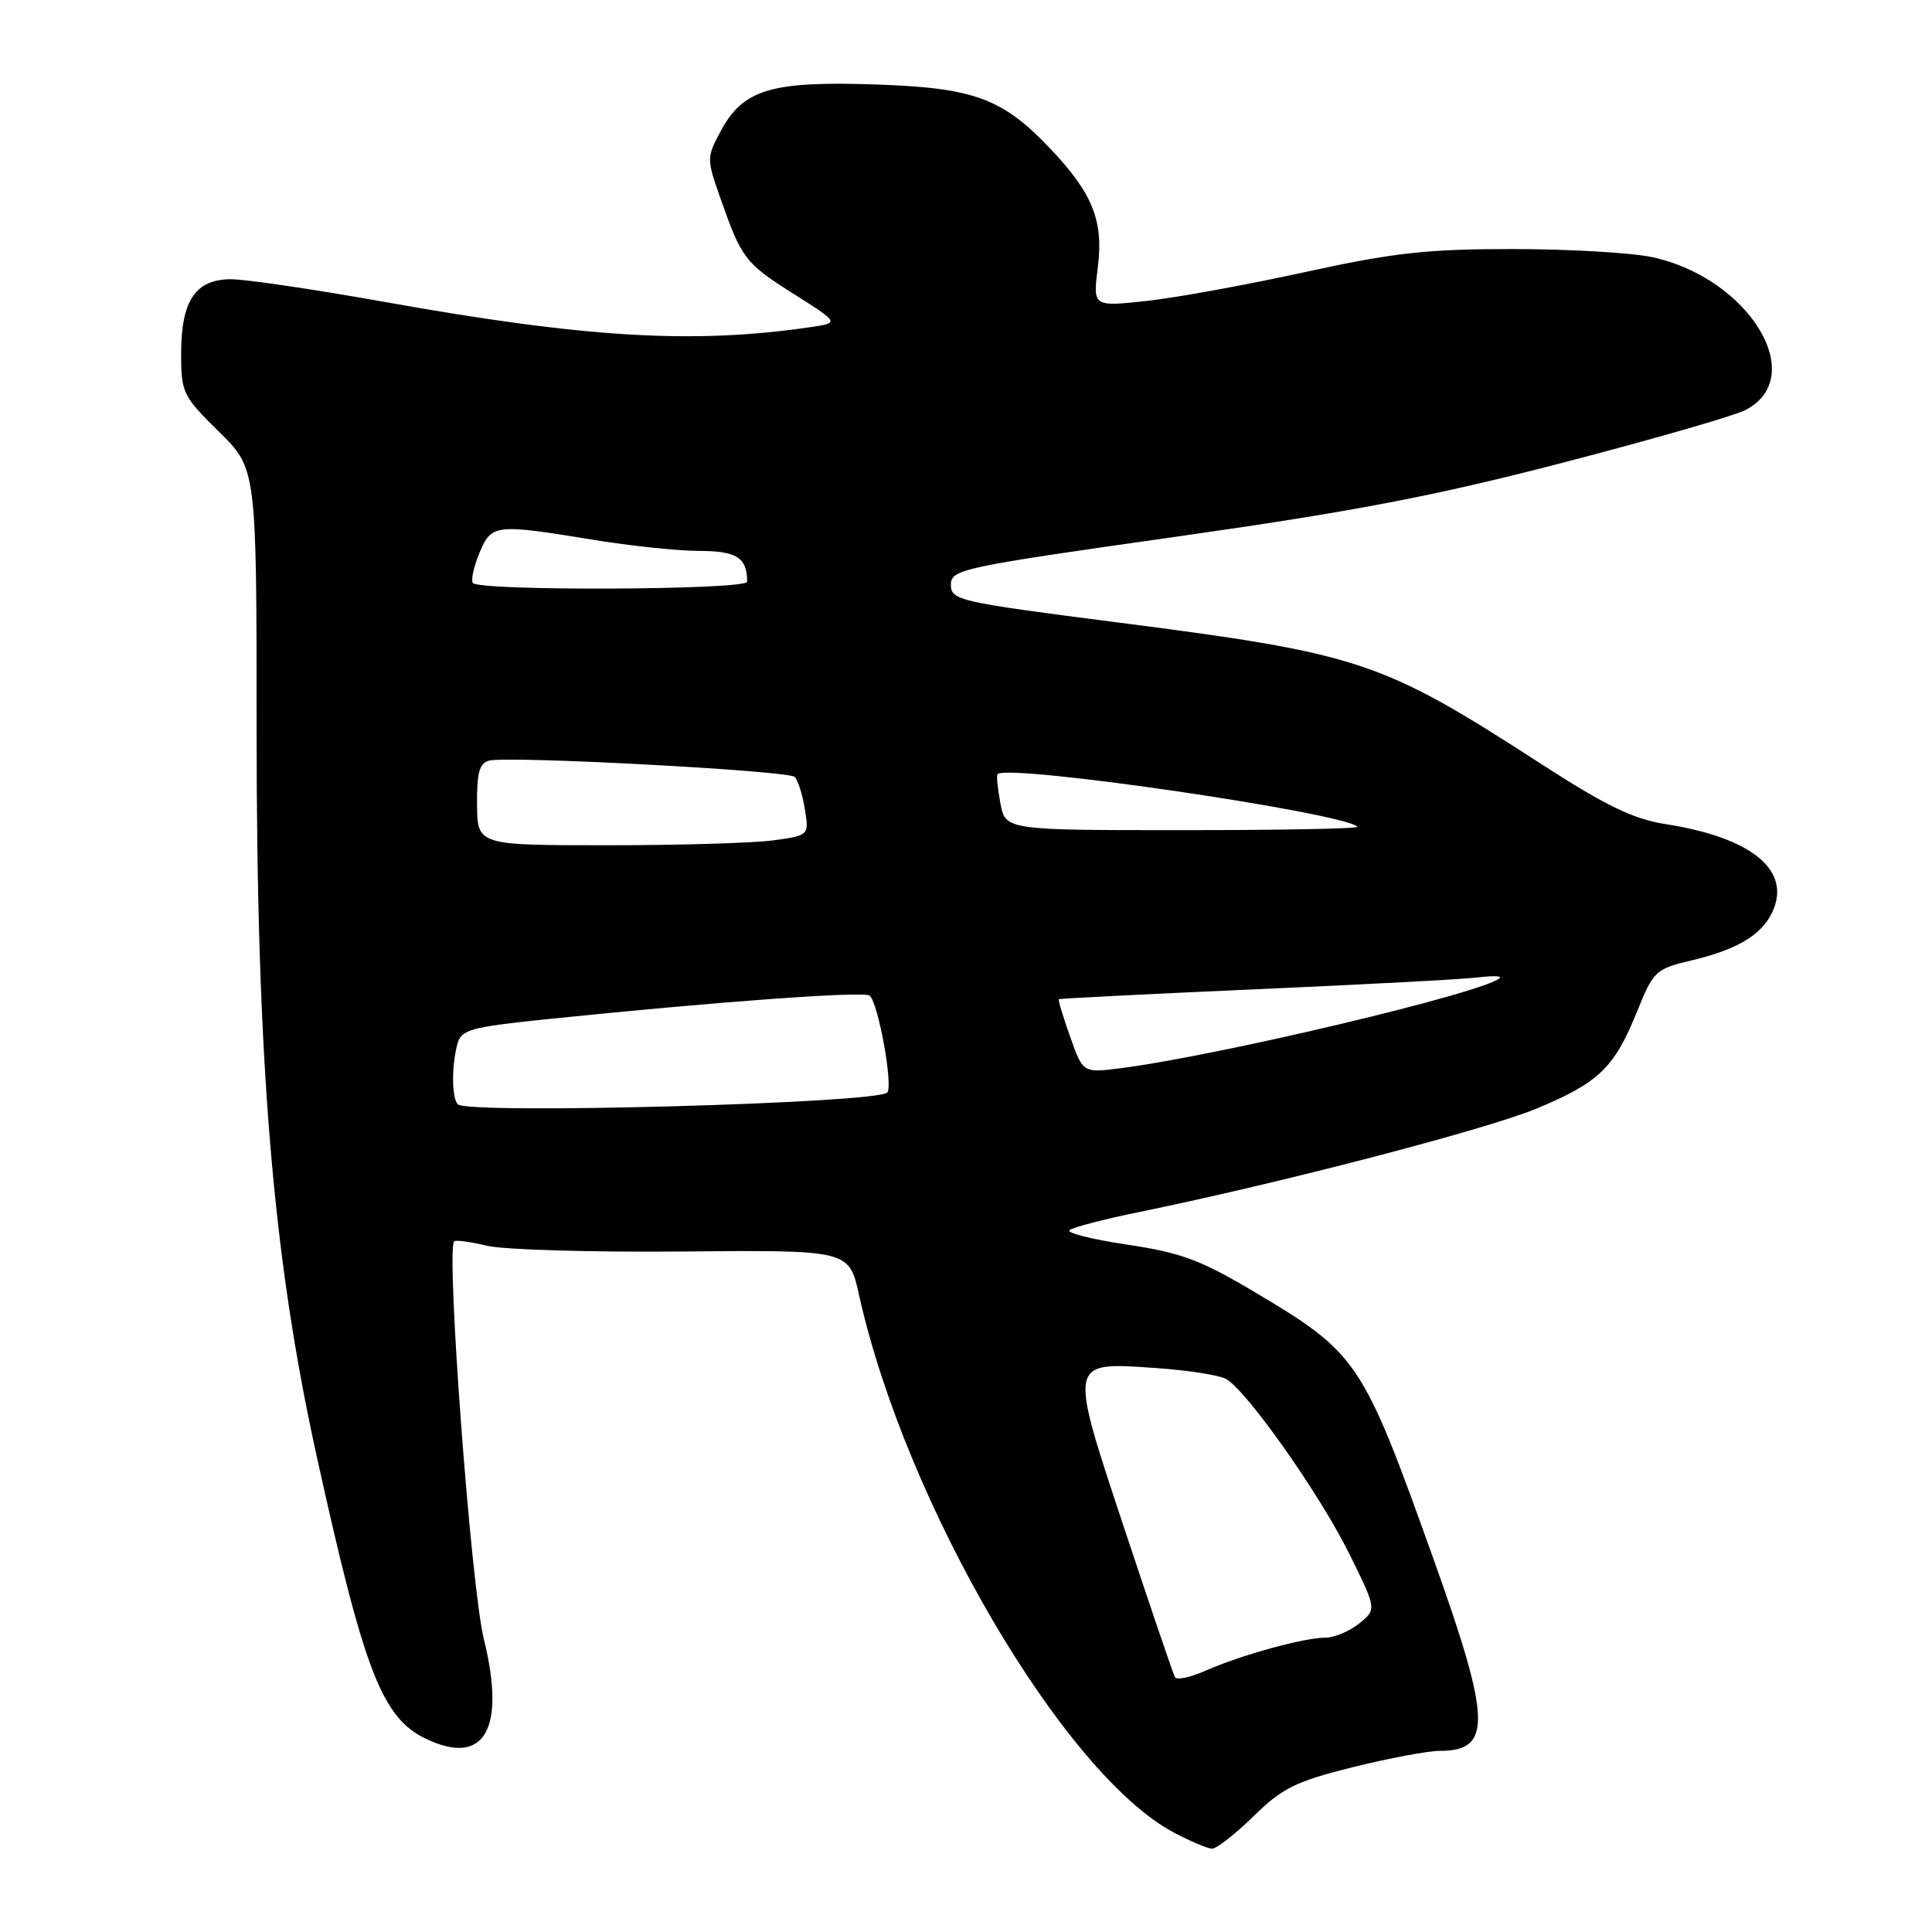 <?xml version="1.0" encoding="UTF-8" standalone="no"?>
<!DOCTYPE svg PUBLIC "-//W3C//DTD SVG 1.1//EN" "http://www.w3.org/Graphics/SVG/1.1/DTD/svg11.dtd" >
<svg xmlns="http://www.w3.org/2000/svg" xmlns:xlink="http://www.w3.org/1999/xlink" version="1.1" viewBox="0 0 256 256">
 <g >
 <path fill="currentColor"
d=" M 166.09 240.67 C 169.92 236.92 171.65 236.06 179.21 234.17 C 184.01 232.98 189.20 232.00 190.76 232.00 C 197.72 232.00 197.60 227.99 189.99 206.70 C 180.51 180.19 179.96 179.36 166.14 171.14 C 159.09 166.95 156.48 165.98 149.36 164.92 C 144.73 164.23 141.28 163.37 141.72 163.00 C 142.15 162.63 146.32 161.54 151.00 160.59 C 169.81 156.73 196.91 149.67 203.61 146.89 C 211.89 143.44 213.90 141.50 216.95 133.96 C 219.11 128.63 219.37 128.38 224.25 127.23 C 230.55 125.73 233.80 123.65 235.07 120.31 C 237.07 115.05 231.76 110.93 220.71 109.20 C 216.42 108.53 212.82 106.79 204.28 101.27 C 182.93 87.47 180.37 86.62 147.42 82.39 C 127.04 79.77 126.00 79.53 126.00 77.49 C 126.00 75.44 127.31 75.16 155.75 71.13 C 179.37 67.78 189.93 65.76 207.00 61.33 C 218.82 58.26 229.73 55.12 231.24 54.35 C 239.79 50.01 231.78 36.83 218.90 34.07 C 216.15 33.48 207.82 33.00 200.38 33.00 C 188.99 33.00 184.64 33.49 172.84 36.07 C 165.13 37.76 155.67 39.48 151.82 39.89 C 144.81 40.64 144.81 40.64 145.47 35.39 C 146.24 29.24 144.78 25.60 139.14 19.67 C 132.83 13.01 129.05 11.63 115.96 11.19 C 102.20 10.73 98.48 11.84 95.53 17.32 C 93.62 20.86 93.62 21.03 95.44 26.22 C 98.28 34.30 98.72 34.87 105.19 38.96 C 111.23 42.78 111.23 42.78 107.37 43.35 C 91.85 45.62 77.62 44.78 50.81 39.98 C 41.62 38.34 32.54 37.00 30.61 37.00 C 25.90 37.00 24.00 39.84 24.00 46.86 C 24.00 52.03 24.22 52.49 29.00 57.19 C 34.00 62.11 34.00 62.11 34.00 96.49 C 34.00 140.91 36.12 166.52 42.02 193.21 C 48.29 221.60 50.64 227.65 56.48 230.42 C 64.21 234.09 67.06 229.12 64.10 217.13 C 62.41 210.26 59.08 165.58 60.18 164.48 C 60.39 164.28 62.34 164.54 64.53 165.07 C 66.71 165.60 78.40 165.94 90.50 165.83 C 112.50 165.63 112.50 165.63 113.82 171.56 C 119.98 199.28 141.01 235.16 155.59 242.85 C 157.74 243.98 159.99 244.93 160.59 244.96 C 161.18 244.98 163.66 243.05 166.09 240.67 Z  M 155.69 222.24 C 155.46 221.83 152.47 213.05 149.04 202.72 C 141.55 180.12 141.48 180.47 153.14 181.27 C 157.36 181.56 161.55 182.21 162.46 182.72 C 165.19 184.24 174.91 198.03 178.78 205.87 C 182.42 213.24 182.42 213.24 180.10 215.12 C 178.82 216.15 176.80 217.00 175.61 217.00 C 172.79 217.00 164.51 219.28 159.80 221.35 C 157.77 222.25 155.92 222.65 155.69 222.24 Z  M 60.67 146.33 C 59.85 145.52 59.82 141.27 60.60 138.36 C 61.12 136.43 62.27 136.11 72.34 135.06 C 94.81 132.74 114.52 131.30 115.24 131.93 C 116.39 132.94 118.38 143.96 117.56 144.77 C 116.13 146.20 62.02 147.68 60.67 146.33 Z  M 141.80 137.37 C 140.86 134.73 140.19 132.50 140.30 132.40 C 140.41 132.31 152.20 131.71 166.50 131.08 C 180.80 130.45 194.02 129.75 195.87 129.51 C 197.73 129.28 199.02 129.31 198.74 129.59 C 196.85 131.48 161.47 139.89 148.50 141.54 C 143.50 142.18 143.50 142.18 141.80 137.37 Z  M 63.21 106.59 C 63.18 102.35 63.52 101.10 64.83 100.78 C 67.44 100.14 104.41 102.11 105.29 102.94 C 105.72 103.34 106.33 105.25 106.64 107.19 C 107.21 110.70 107.21 110.70 102.47 111.35 C 99.86 111.71 89.97 112.00 80.49 112.00 C 63.26 112.00 63.26 112.00 63.21 106.59 Z  M 132.55 106.40 C 132.18 104.42 132.01 102.69 132.19 102.56 C 133.97 101.23 178.02 107.69 179.88 109.55 C 180.13 109.80 169.73 110.00 156.78 110.00 C 133.22 110.00 133.22 110.00 132.55 106.40 Z  M 62.65 77.24 C 62.39 76.82 62.79 75.02 63.54 73.24 C 65.13 69.45 65.62 69.40 78.50 71.51 C 83.45 72.33 89.81 72.99 92.64 73.00 C 97.61 73.00 99.00 73.89 99.00 77.08 C 99.00 78.19 63.33 78.34 62.65 77.24 Z "/>
</g>
</svg>